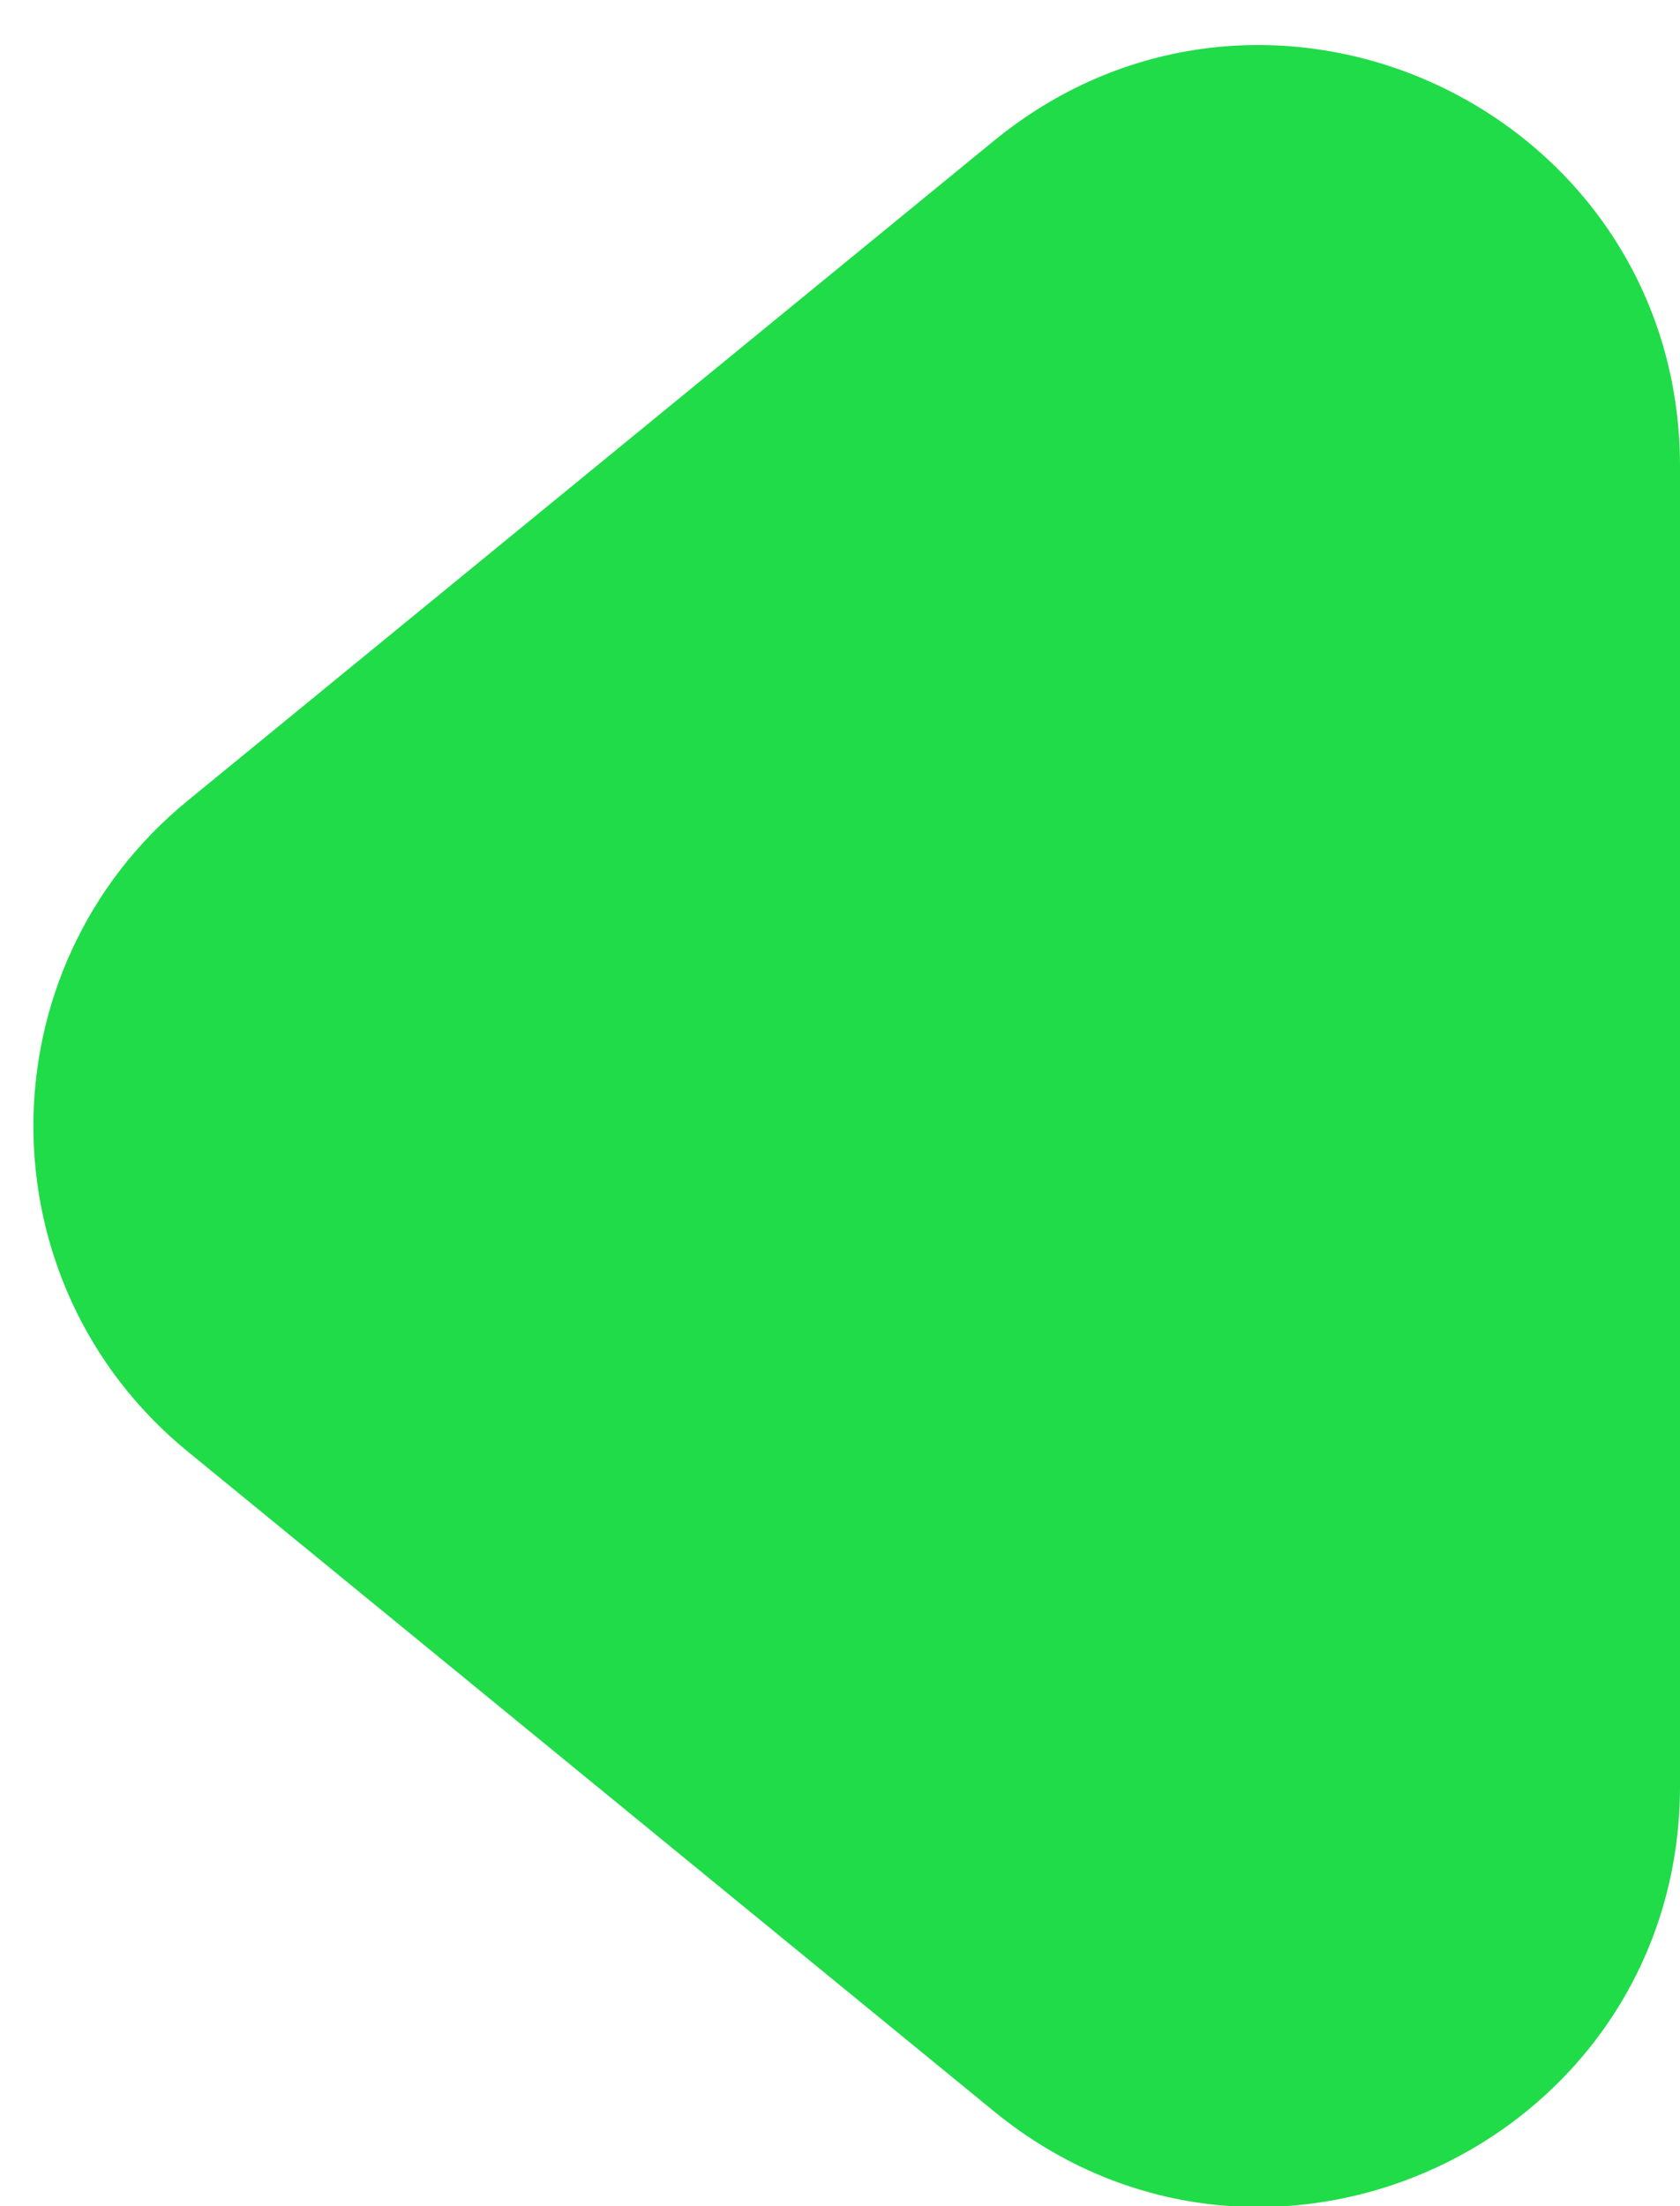<svg width="16" height="21" viewBox="0 0 16 21" fill="none" xmlns="http://www.w3.org/2000/svg">
<path d="M2.102 13.428C0.39 12.028 0.39 9.41 2.102 8.01L9.784 1.726C12.069 -0.143 15.5 1.483 15.5 4.436L15.5 17.002C15.5 19.954 12.069 21.58 9.784 19.711L2.102 13.428Z" fill="#20DC49" stroke="#20DC49"/>
</svg>
